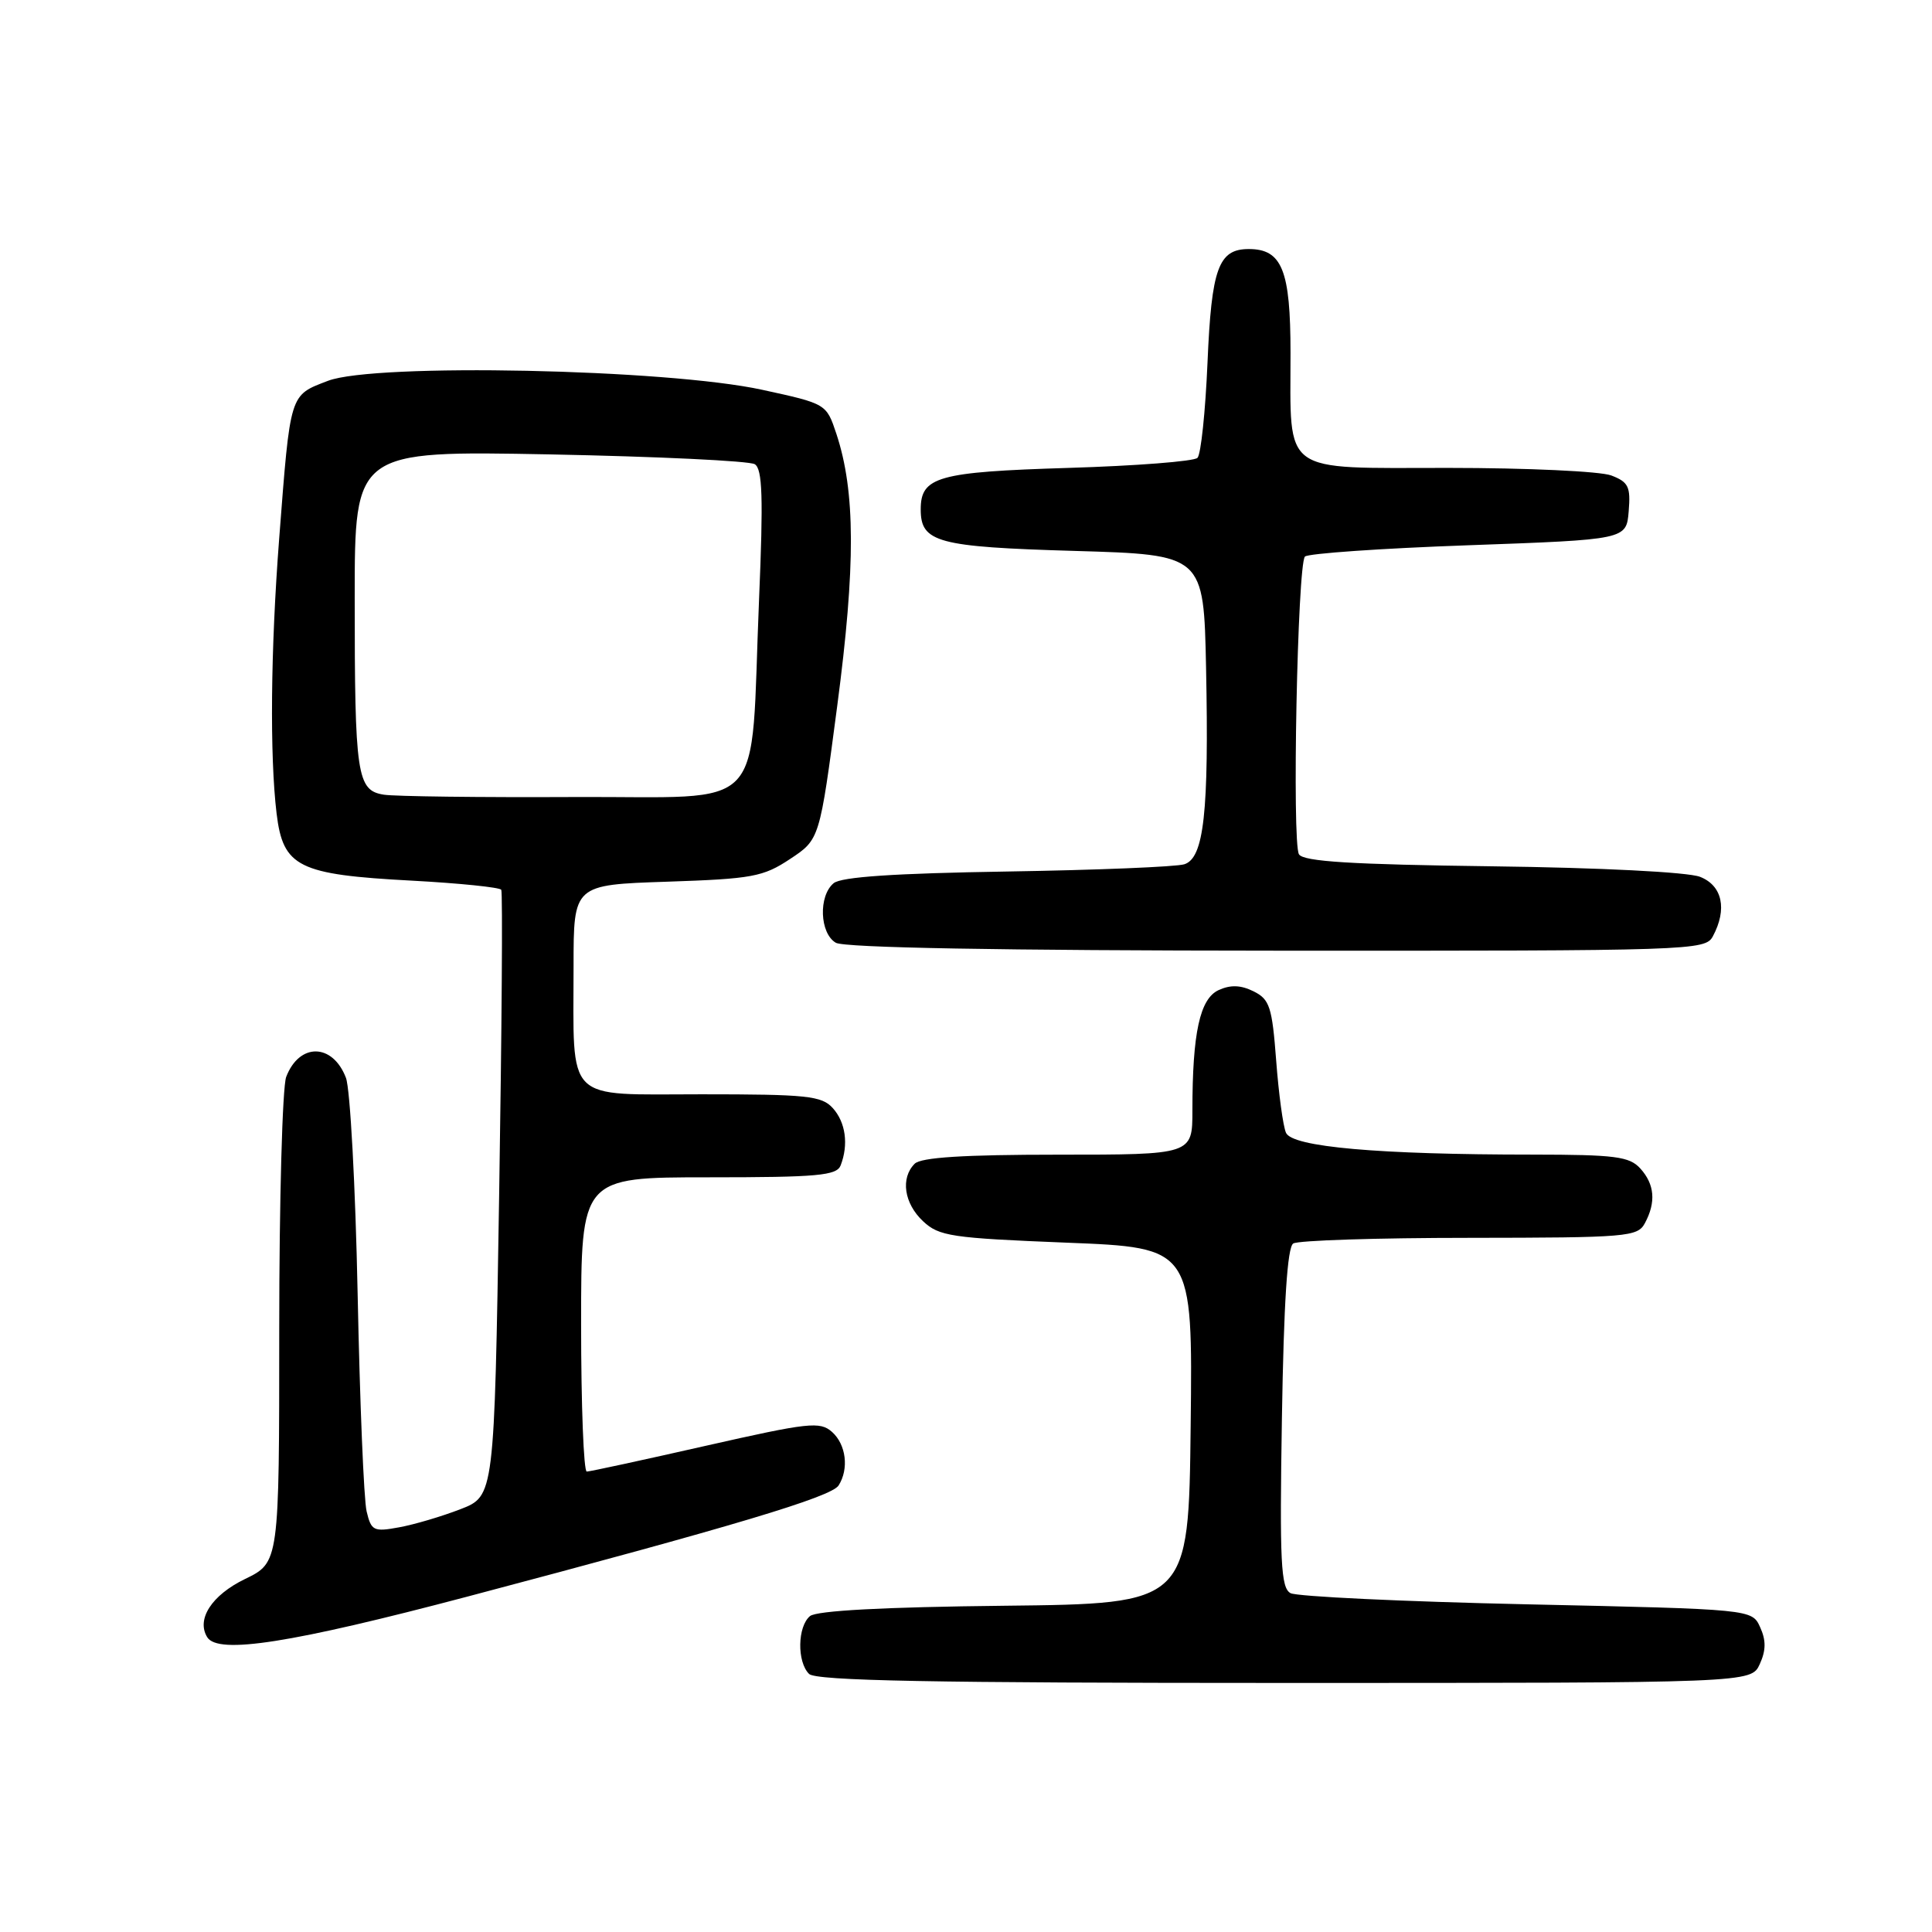 <?xml version="1.0" encoding="UTF-8" standalone="no"?>
<!DOCTYPE svg PUBLIC "-//W3C//DTD SVG 1.1//EN" "http://www.w3.org/Graphics/SVG/1.1/DTD/svg11.dtd" >
<svg xmlns="http://www.w3.org/2000/svg" xmlns:xlink="http://www.w3.org/1999/xlink" version="1.1" viewBox="0 0 256 256">
 <g >
 <path fill="currentColor"
d=" M 233.18 220.50 C 234.01 218.68 234.02 217.35 233.23 215.62 C 232.15 213.23 232.15 213.23 202.32 212.58 C 185.92 212.22 171.82 211.55 171.00 211.10 C 169.72 210.40 169.55 207.02 169.86 187.89 C 170.11 172.59 170.58 165.27 171.36 164.77 C 171.99 164.36 182.50 164.02 194.71 164.02 C 215.65 164.00 216.99 163.89 217.96 162.07 C 219.45 159.29 219.25 156.93 217.35 154.83 C 215.91 153.24 214.02 153.00 203.10 152.99 C 182.63 152.99 171.22 151.98 170.40 150.10 C 170.01 149.22 169.43 144.91 169.10 140.53 C 168.56 133.41 168.24 132.42 166.11 131.36 C 164.42 130.52 163.06 130.47 161.48 131.19 C 158.99 132.33 158.00 136.86 158.00 147.14 C 158.00 153.00 158.00 153.00 140.20 153.00 C 127.69 153.00 122.04 153.36 121.20 154.20 C 119.30 156.10 119.79 159.46 122.31 161.82 C 124.43 163.81 126.05 164.05 141.33 164.66 C 158.04 165.32 158.04 165.32 157.77 188.91 C 157.50 212.50 157.50 212.50 133.08 212.77 C 117.12 212.94 108.20 213.42 107.33 214.14 C 105.67 215.52 105.59 220.19 107.20 221.80 C 108.11 222.71 123.47 223.00 170.22 223.00 C 232.04 223.00 232.04 223.00 233.18 220.50 Z  M 62.04 211.53 C 97.20 202.23 110.16 198.35 111.12 196.83 C 112.51 194.64 112.12 191.41 110.25 189.74 C 108.65 188.32 107.19 188.48 93.50 191.58 C 85.25 193.45 78.16 194.99 77.75 194.99 C 77.34 195.00 77.00 186.22 77.00 175.50 C 77.00 156.00 77.00 156.00 93.89 156.00 C 108.37 156.00 110.87 155.77 111.39 154.42 C 112.46 151.65 112.05 148.71 110.35 146.83 C 108.88 145.20 106.93 145.00 92.97 145.00 C 74.65 145.00 76.00 146.35 76.00 128.00 C 76.00 117.24 76.00 117.24 88.39 116.83 C 99.67 116.45 101.12 116.19 104.69 113.82 C 108.61 111.23 108.61 111.23 110.94 93.51 C 113.39 74.95 113.35 65.12 110.83 57.50 C 109.50 53.50 109.50 53.50 101.00 51.65 C 88.35 48.89 49.66 48.09 43.46 50.46 C 38.34 52.42 38.49 51.93 36.99 71.40 C 35.86 86.13 35.73 100.10 36.65 107.80 C 37.51 114.89 39.52 115.89 54.56 116.69 C 60.89 117.03 66.23 117.58 66.42 117.90 C 66.62 118.23 66.49 136.44 66.14 158.37 C 65.50 198.24 65.50 198.24 61.00 199.98 C 58.52 200.94 54.87 202.02 52.87 202.38 C 49.51 203.00 49.19 202.84 48.58 200.27 C 48.21 198.75 47.68 185.80 47.39 171.50 C 47.10 157.20 46.40 144.29 45.84 142.82 C 44.08 138.21 39.66 138.14 37.92 142.70 C 37.42 144.04 37.00 159.06 37.00 176.08 C 37.00 207.03 37.00 207.03 32.46 209.23 C 28.05 211.37 25.99 214.56 27.46 216.94 C 28.89 219.25 38.59 217.73 62.04 211.53 Z  M 226.96 124.07 C 228.90 120.46 228.22 117.33 225.25 116.18 C 223.66 115.56 212.05 114.97 197.70 114.79 C 179.04 114.55 172.71 114.16 172.12 113.20 C 171.18 111.68 171.92 74.83 172.91 73.75 C 173.29 73.34 183.03 72.66 194.55 72.25 C 215.50 71.50 215.50 71.50 215.81 67.75 C 216.08 64.49 215.78 63.87 213.50 63.00 C 212.05 62.45 202.34 62.00 191.91 62.00 C 169.56 62.00 171.00 63.05 171.00 46.76 C 171.00 35.80 169.88 33.00 165.47 33.00 C 161.45 33.00 160.53 35.54 160.00 48.07 C 159.72 54.54 159.13 60.21 158.67 60.67 C 158.21 61.13 150.52 61.73 141.57 62.00 C 124.26 62.53 122.00 63.17 122.00 67.50 C 122.00 71.87 124.20 72.47 142.40 73.00 C 159.50 73.50 159.50 73.50 159.81 88.50 C 160.20 107.65 159.53 113.70 156.93 114.52 C 155.86 114.86 145.29 115.29 133.45 115.48 C 118.50 115.72 111.47 116.19 110.46 117.03 C 108.43 118.72 108.61 123.67 110.75 124.92 C 111.88 125.58 132.56 125.95 169.21 125.97 C 224.28 126.00 225.96 125.94 226.96 124.07 Z  M 50.86 105.30 C 47.29 104.74 47.00 102.76 47.00 79.23 C 47.00 59.72 47.00 59.72 72.86 60.21 C 87.09 60.49 99.30 61.07 100.01 61.51 C 101.03 62.14 101.15 65.91 100.58 79.40 C 99.36 108.41 102.10 105.48 76.00 105.61 C 63.62 105.67 52.31 105.53 50.86 105.30 Z "/>
</g>
</svg>